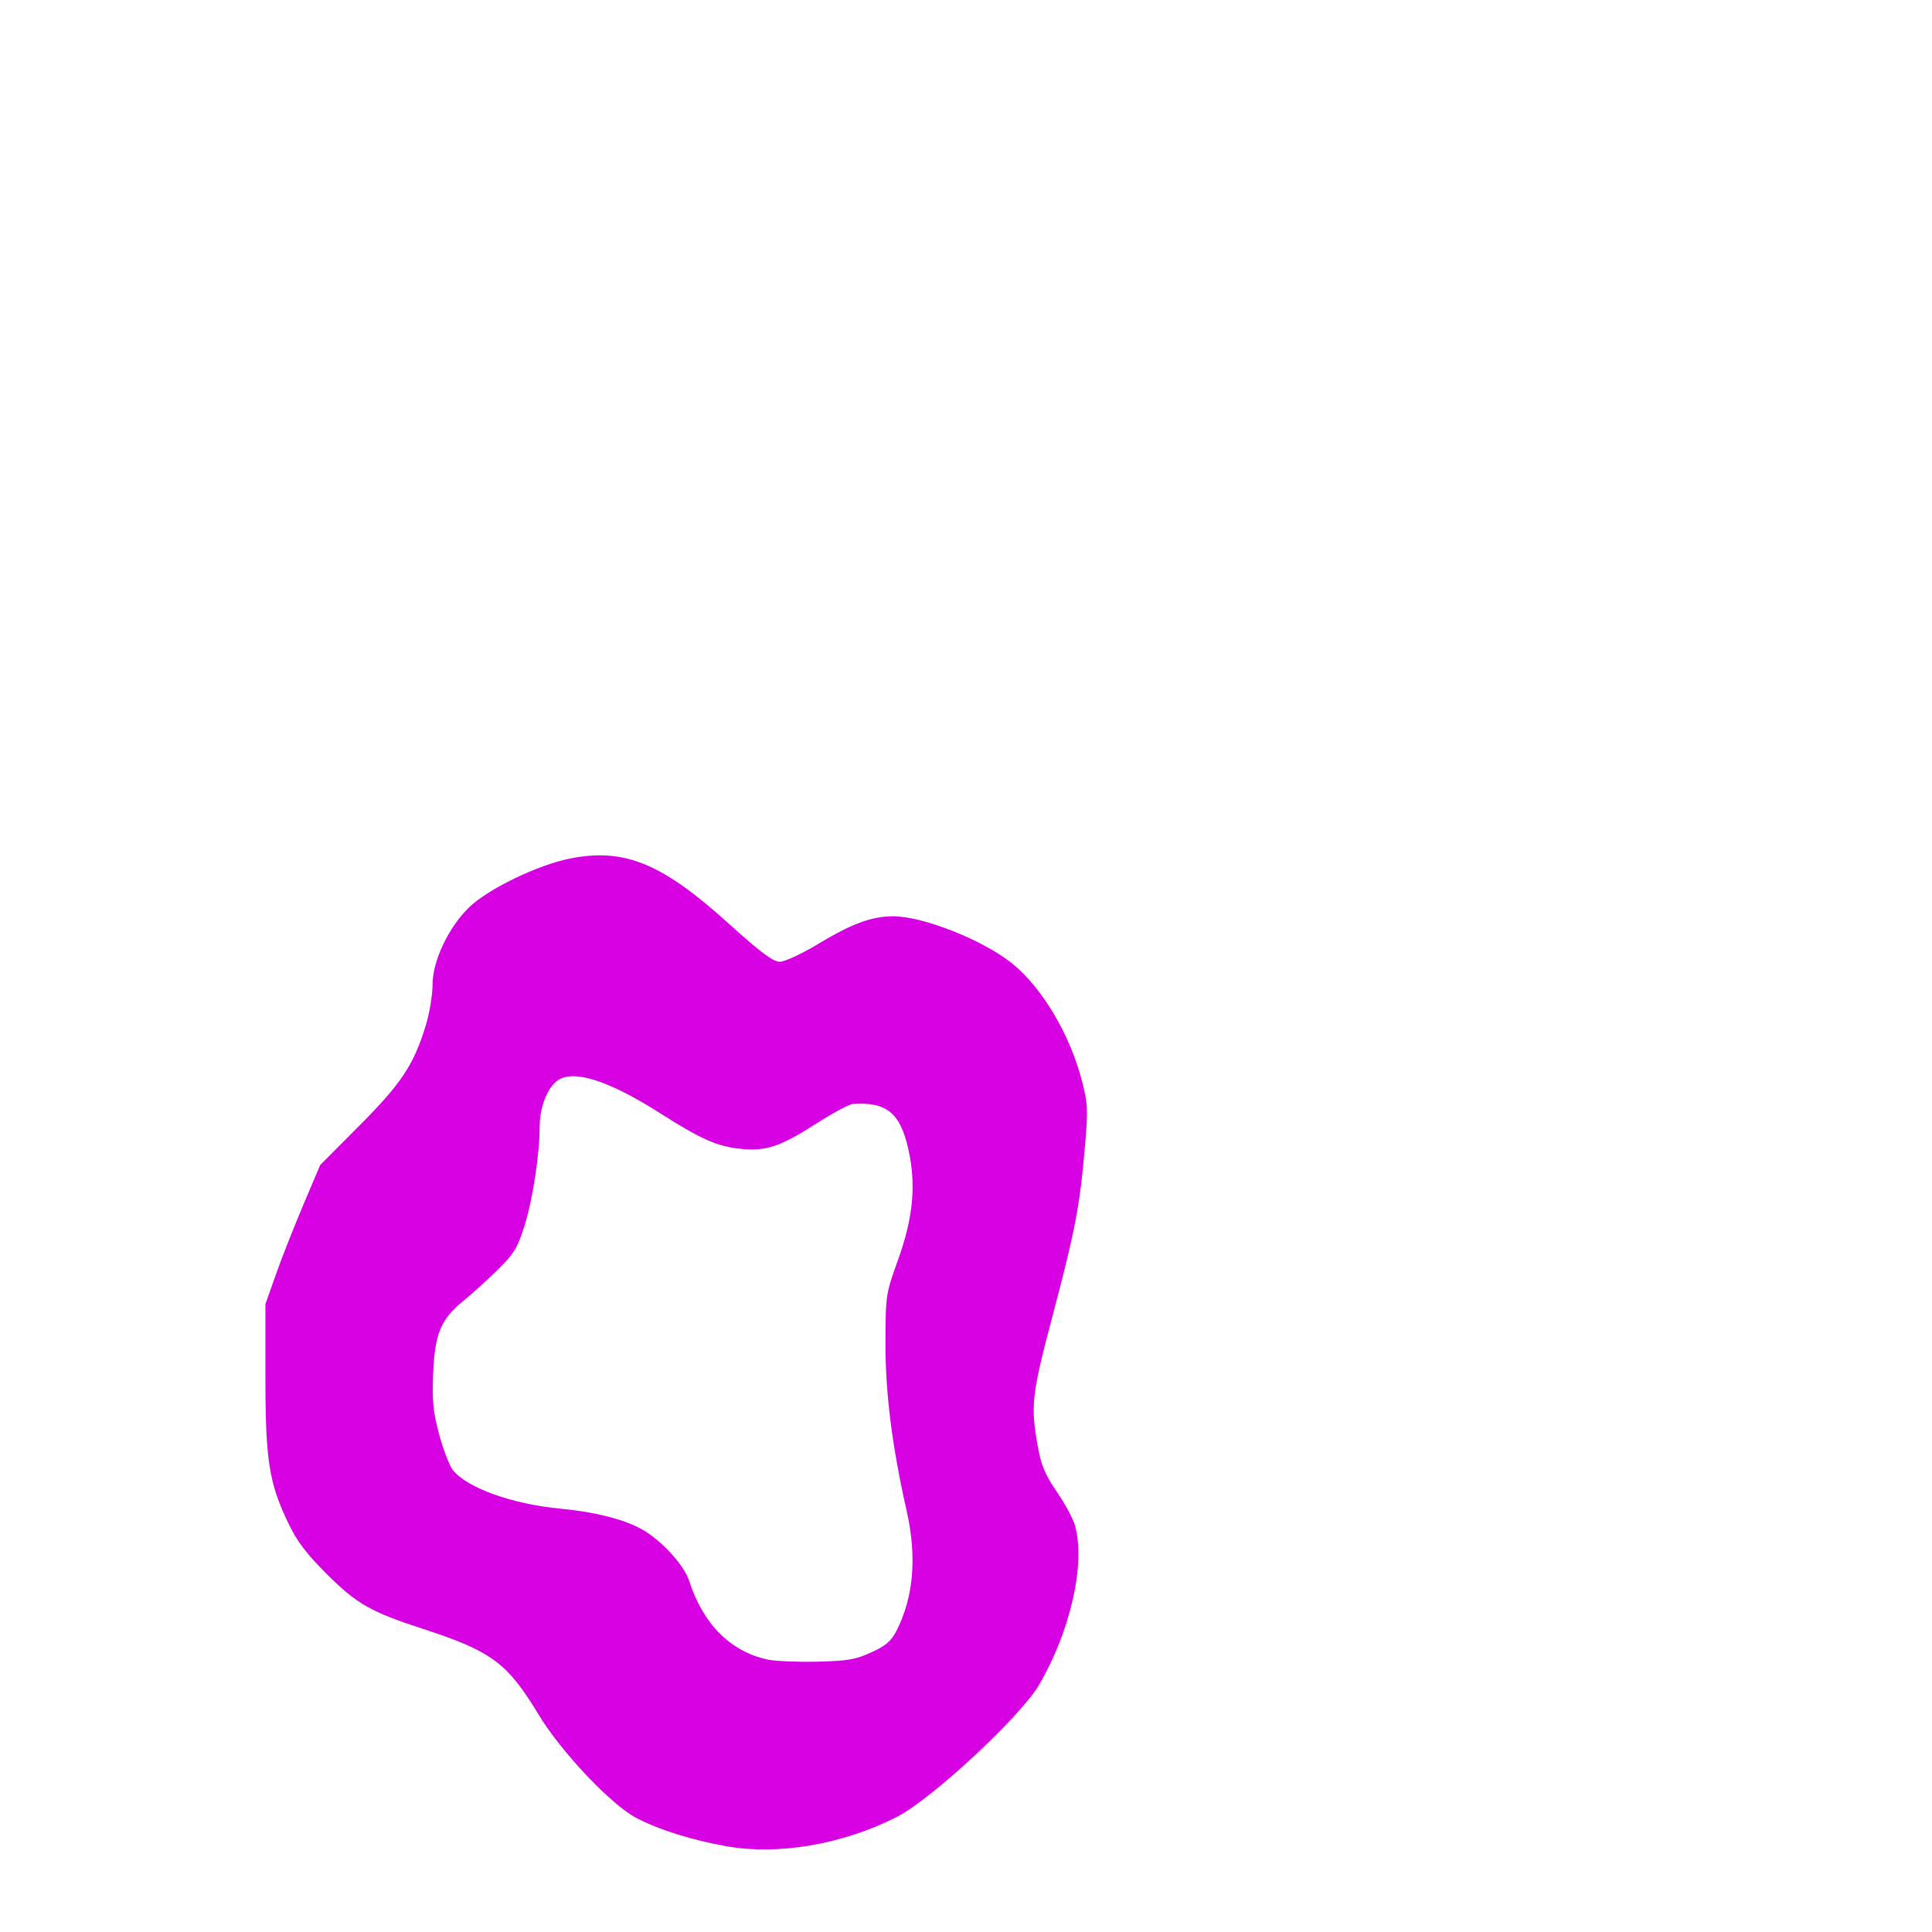 <svg xmlns="http://www.w3.org/2000/svg" viewBox="0 -1000 1000 1000">
	<path fill="#d600e3" d="M451.007 -144.742C442.842 -141 438.764 -140.299 422.973 -139.93C412.808 -139.691 401.351 -140.162 397.509 -140.977C378.181 -145.074 363.985 -159.245 356.729 -181.688C354.005 -190.113 341.987 -203.129 331.836 -208.652C322.509 -213.73 307.739 -217.439 290.253 -219.094C265.09 -221.477 241.681 -229.867 234.414 -239.105C232.619 -241.386 229.431 -249.66 227.325 -257.491C224.167 -269.242 223.623 -274.77 224.208 -289.107C225.052 -309.841 228.121 -317.128 240.129 -326.91C244.49 -330.461 252.386 -337.622 257.677 -342.824C266.03 -351.034 267.849 -354.025 271.465 -365.502C275.71 -378.969 279.326 -402.574 279.326 -416.912C279.333 -427.05 283.458 -437.379 288.931 -440.968C297.253 -446.42 315.409 -440.517 341.618 -423.84C362.984 -410.244 371.146 -406.627 383.335 -405.366C396.371 -404.016 403.866 -406.494 422.088 -418.177C430.759 -423.738 439.42 -428.406 441.331 -428.554C458.722 -429.883 465.971 -424.012 470.151 -405.219C474.29 -386.619 472.708 -369.83 464.73 -347.646C458.476 -330.256 458.383 -329.648 458.318 -304.807C458.25 -279.014 461.723 -251.51 469.263 -218.078C474.663 -194.139 472.913 -173.338 464.033 -155.934C461.292 -150.561 458.544 -148.198 451.007 -144.742ZM376.321 -44.336C403.098 -39.646 436.2 -45.369 464.095 -59.506C482.019 -68.587 528.141 -111.38 537.789 -127.879C554.059 -155.697 561.94 -190.529 556.444 -210.32C555.478 -213.796 551.239 -221.678 547.021 -227.837C540.828 -236.885 538.917 -241.484 537.085 -251.763C533.391 -272.473 534.063 -278.338 544.793 -318.878C556.414 -362.781 558.844 -375.414 561.482 -405.605C563.239 -425.71 563.123 -428.485 560.013 -440.544C553.844 -464.456 539.509 -488.628 524.046 -501.182C509.105 -513.316 477.899 -525.727 462.338 -525.727C451.171 -525.727 440.914 -521.933 423.205 -511.258C414.808 -506.193 406.174 -502.207 403.61 -502.207C400.117 -502.207 393.708 -507.014 376.598 -522.466C342.497 -553.258 323.031 -561.178 295.083 -555.634C278.26 -552.295 252.464 -539.799 242.709 -530.27C232.059 -519.857 223.896 -502.56 223.896 -490.398C223.896 -485.073 222.311 -475.537 220.373 -469.203C214.139 -448.832 207.815 -439.297 186.022 -417.391L165.723 -396.985L156.877 -376.098C152.014 -364.607 145.636 -348.402 142.706 -340.086L137.378 -324.965V-287.166C137.381 -244.168 139.217 -232.492 149.266 -211.526C153.709 -202.254 158.549 -195.842 168.946 -185.465C184.624 -169.813 191.799 -165.709 218.899 -156.904C254.43 -145.361 262.633 -139.277 278.834 -112.446C290.346 -93.374 316.154 -66.051 329.167 -59.15C340.788 -52.987 358.281 -47.491 376.321 -44.336Z"/>
</svg>